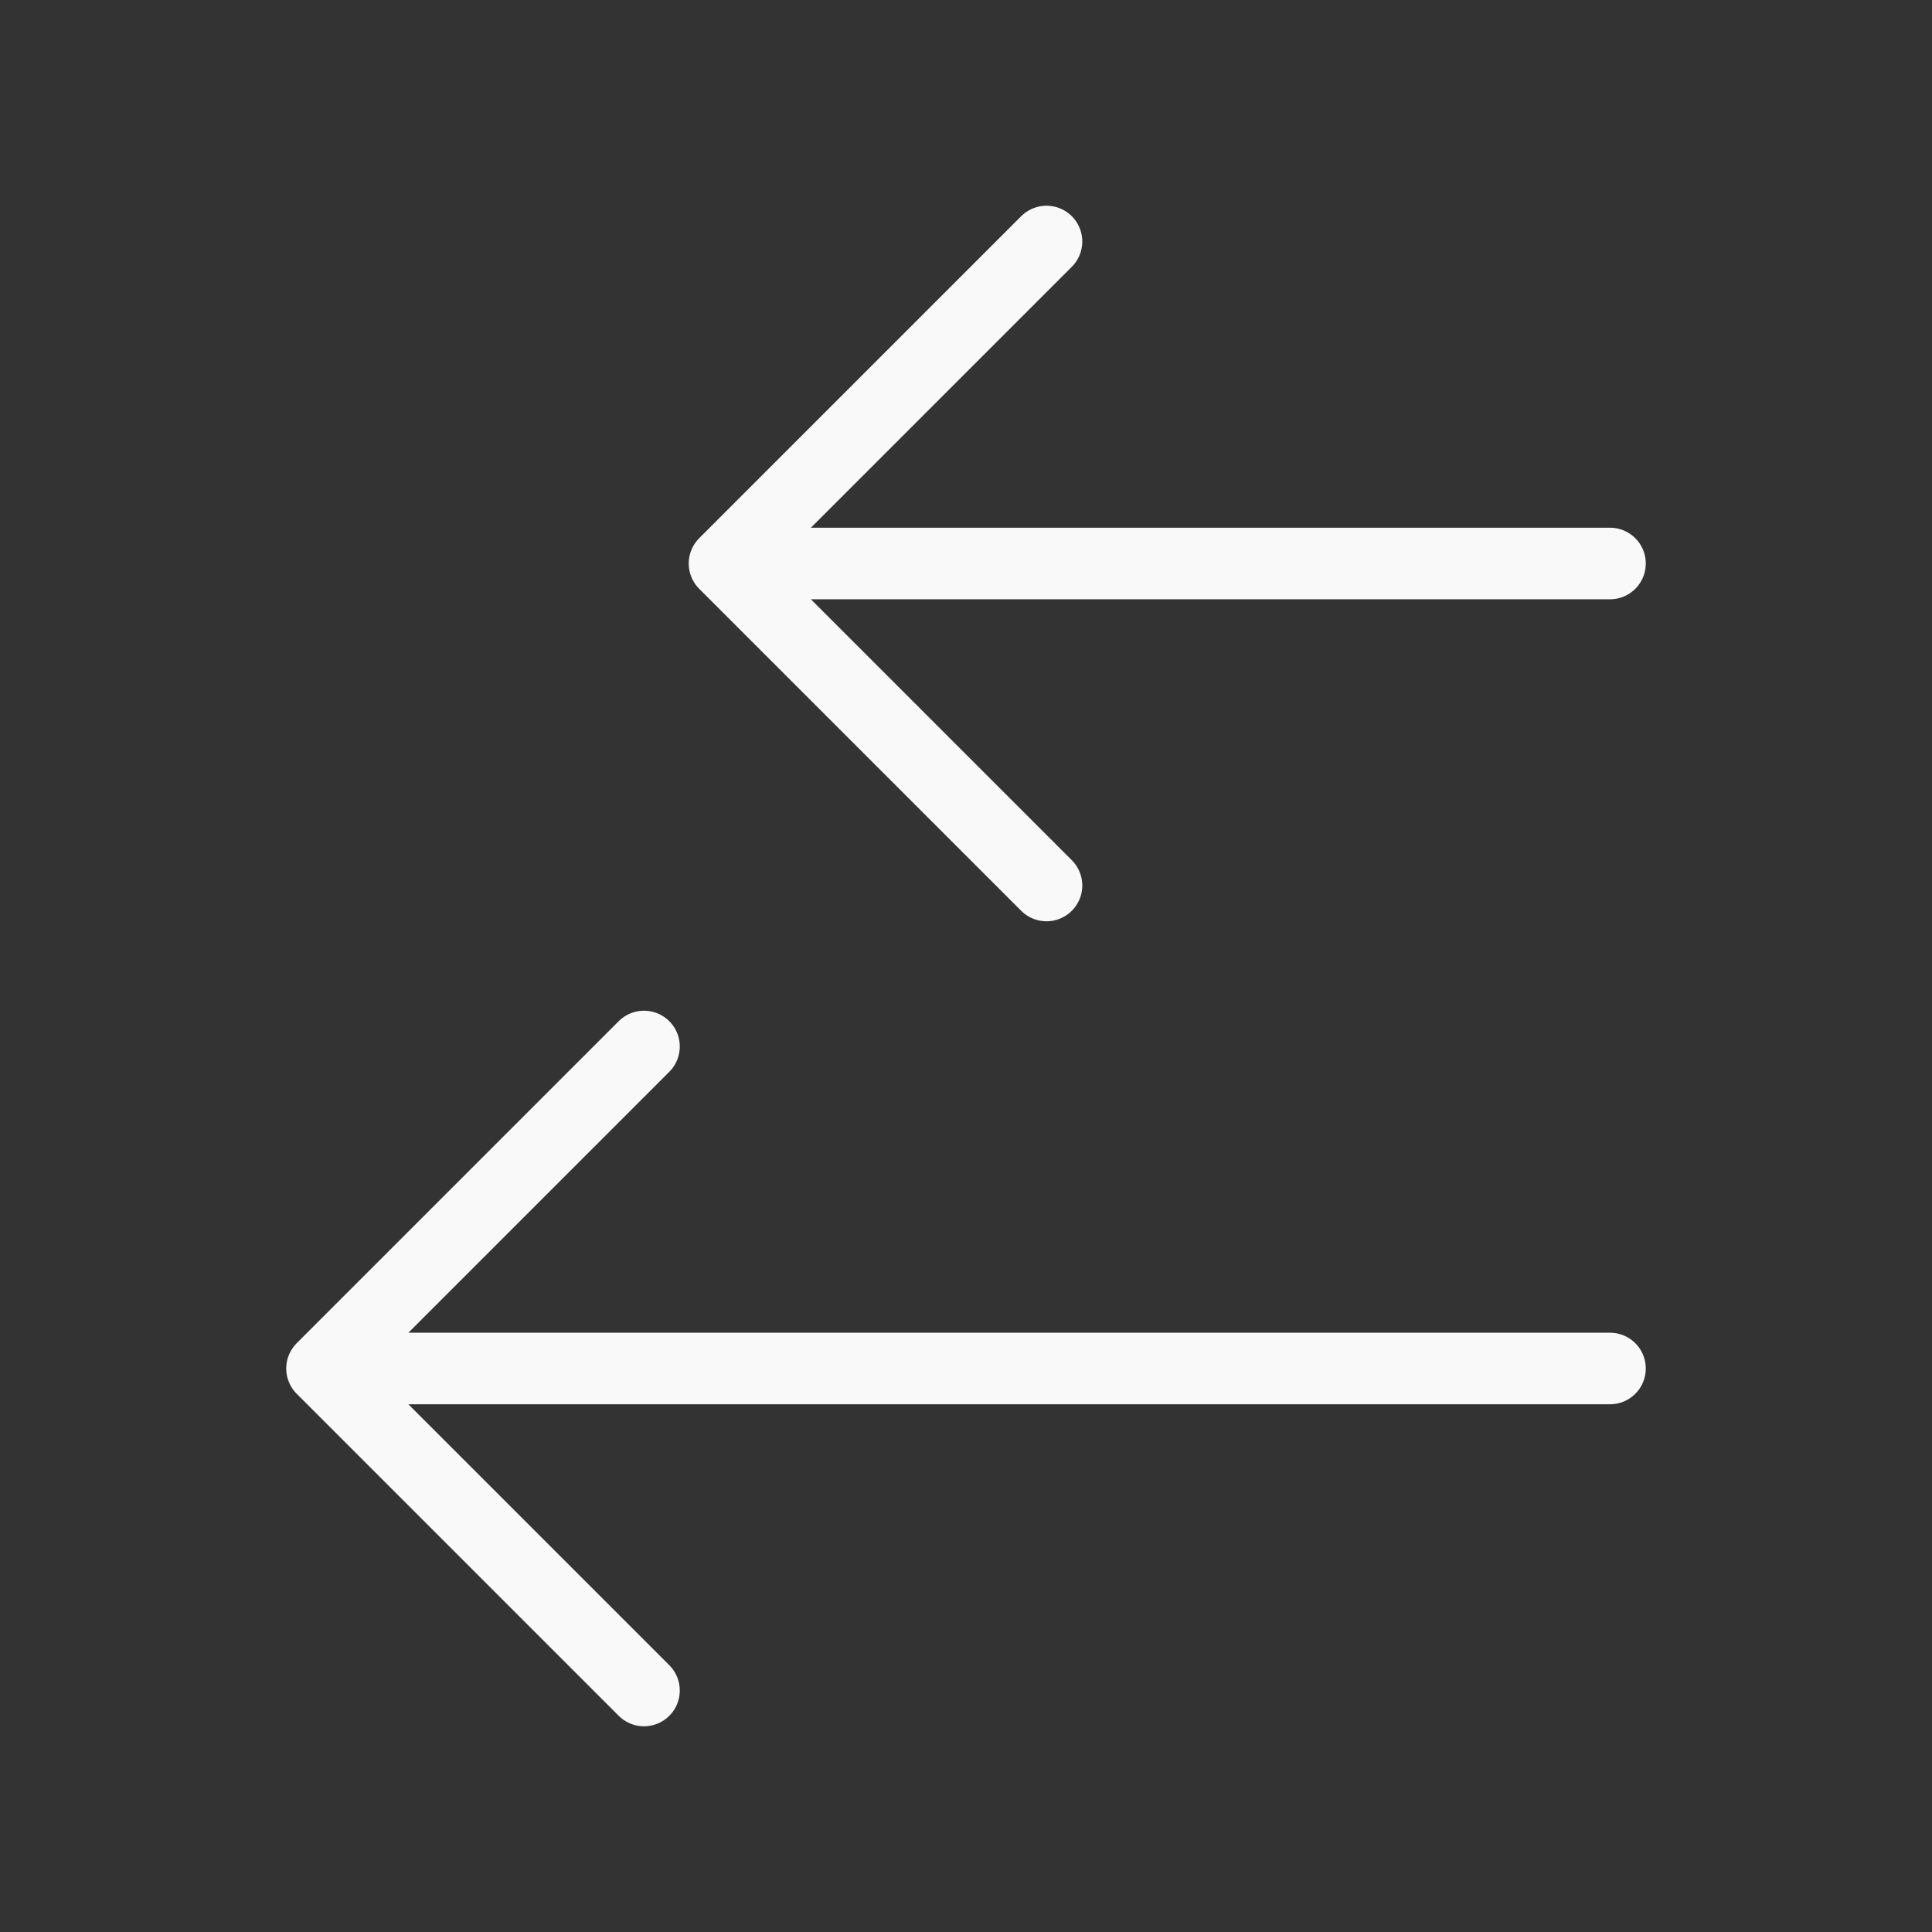 <svg width="270" height="270" viewBox="0 0 270 270" fill="none" xmlns="http://www.w3.org/2000/svg">
<rect x="0" y="0" width="270" height="270" fill="#333333" stroke="none"/>
<path d="M225 191.25H45M45 191.25L90 236.25M45 191.25L90 146.25M225 78.75H101.25M101.25 78.75L146.25 123.75M101.25 78.75L146.25 33.75" stroke="#F9F9F9" stroke-width="10" stroke-linecap="round" stroke-linejoin="round"/>
</svg>
